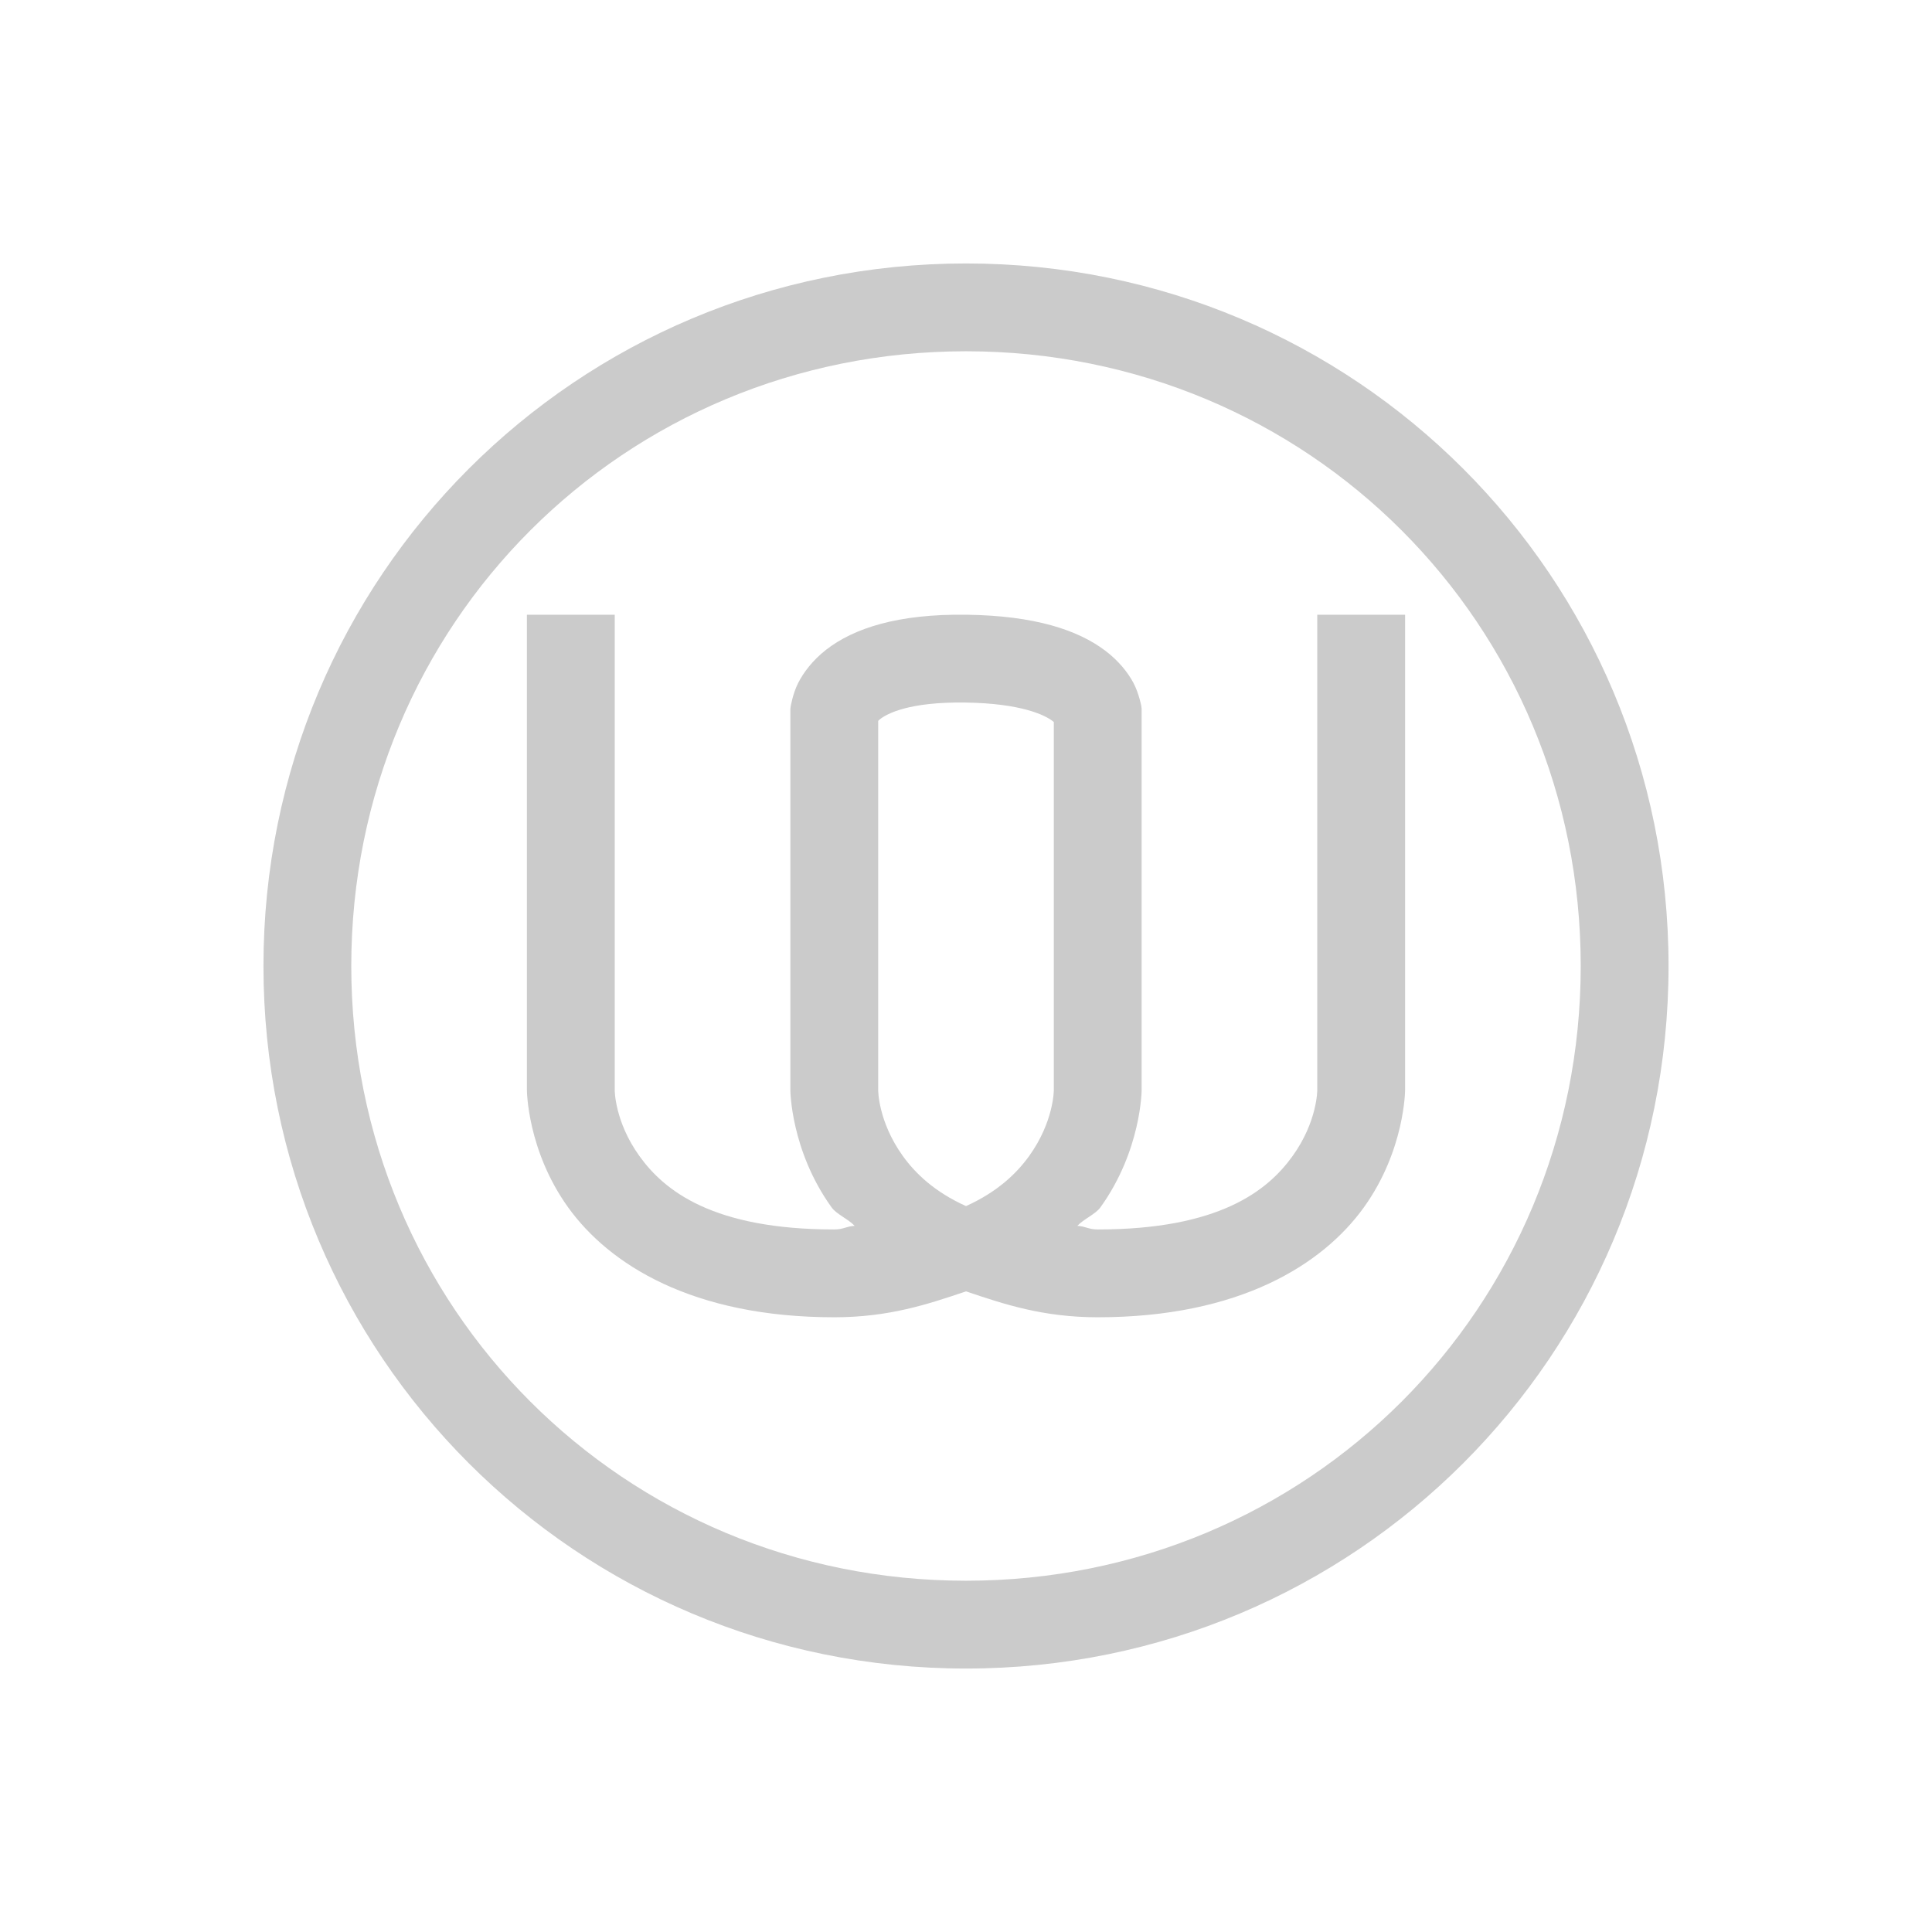 <?xml version="1.0" encoding="UTF-8" standalone="no"?>
<svg xmlns="http://www.w3.org/2000/svg" height="22" width="22" version="1">
 <defs>
  <style type="text/css" id="current-color-scheme">
   .ColorScheme-Text { color:#cbcbcb; } .ColorScheme-Highlight { color:#3daee9; }
  </style>
 </defs>
 <path style="fill:currentColor" class="ColorScheme-Text" d="M 11 3 C 6.568 3 3 6.568 3 11 C 3 15.432 6.568 19 11 19 C 15.432 19 19 15.432 19 11 C 19 6.568 15.432 3 11 3 z M 11 4 C 14.895 4 18 7.105 18 11 C 18 14.895 14.895 18 11 18 C 7.105 18 4 14.895 4 11 C 4 7.105 7.105 4 11 4 z M 6 7 L 6 12.412 C 6 12.412 6.002 13.098 6.469 13.748 C 6.936 14.398 7.884 15 9.5 15 C 10.122 15 10.565 14.852 11 14.705 C 11.435 14.852 11.878 15 12.5 15 C 14.116 15 15.064 14.398 15.531 13.748 C 15.998 13.098 16 12.412 16 12.412 L 16 7 L 15 7 L 15 12.412 C 15 12.412 15.002 12.77 14.719 13.164 C 14.436 13.558 13.884 14 12.5 14 C 12.394 14 12.364 13.964 12.268 13.959 C 12.339 13.882 12.474 13.827 12.531 13.748 C 12.998 13.098 13 12.412 13 12.412 L 13 8.07 L 12.996 8.037 C 12.996 8.037 12.968 7.892 12.906 7.775 C 12.844 7.659 12.739 7.525 12.584 7.408 C 12.274 7.175 11.788 7.011 11.008 7 C 10.223 6.989 9.723 7.154 9.408 7.398 C 9.251 7.521 9.148 7.66 9.088 7.779 C 9.028 7.898 9.004 8.043 9.004 8.043 L 9 8.072 L 9 12.412 C 9 12.412 9.002 13.098 9.469 13.748 C 9.525 13.827 9.661 13.882 9.732 13.959 C 9.636 13.964 9.606 14 9.5 14 C 8.116 14 7.564 13.558 7.281 13.164 C 6.998 12.77 7 12.412 7 12.412 L 7 7 L 6 7 z M 10.992 8 C 11.636 8.009 11.901 8.146 11.984 8.209 C 12 8.221 11.993 8.216 12 8.223 L 12 12.412 C 12 12.412 12.002 12.77 11.719 13.164 C 11.575 13.364 11.355 13.574 11 13.734 C 10.645 13.574 10.425 13.364 10.281 13.164 C 9.998 12.77 10 12.412 10 12.412 L 10 8.211 C 10.005 8.204 10.002 8.204 10.023 8.188 C 10.103 8.126 10.353 7.991 10.992 8 z"/>
</svg>
